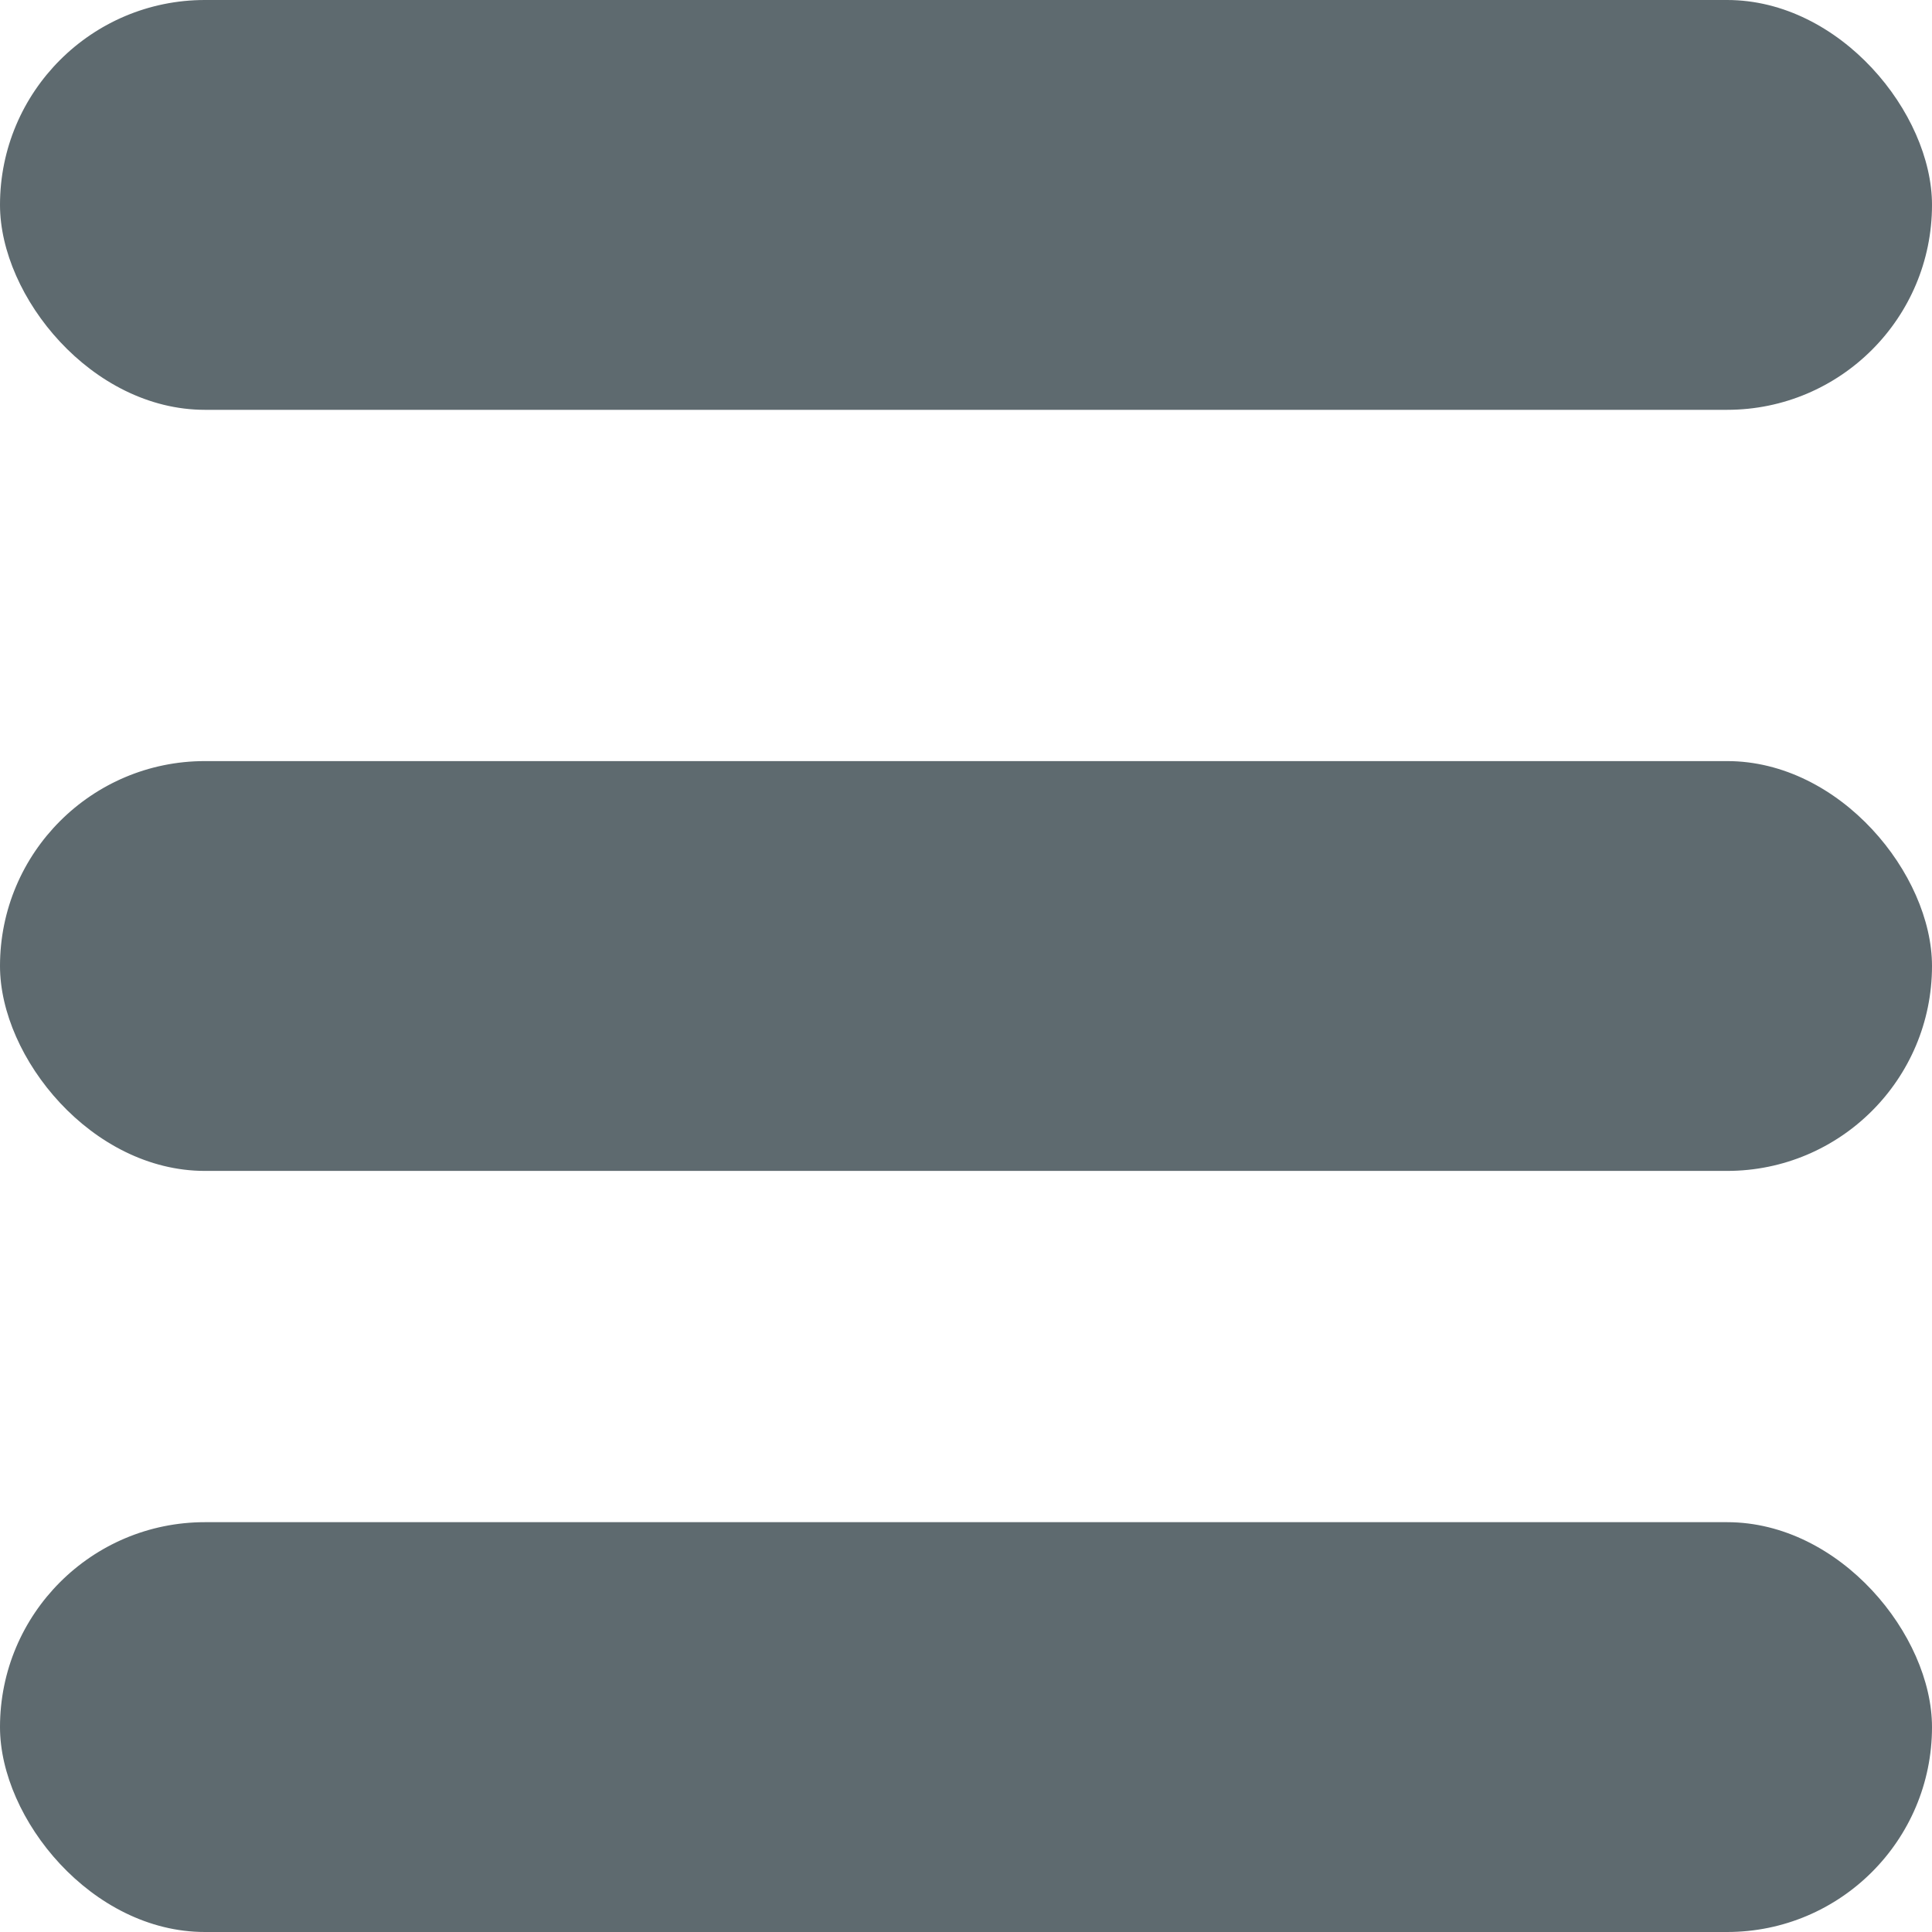<svg width="33" height="33" viewBox="0 0 33 33" fill="none" xmlns="http://www.w3.org/2000/svg">
<rect width="33" height="7" rx="3.5" fill="#5E6A6F"/>
<rect y="13" width="33" height="7" rx="3.5" fill="#5E6A6F"/>
<rect y="26" width="33" height="7" rx="3.5" fill="#5E6A6F"/>
</svg>
